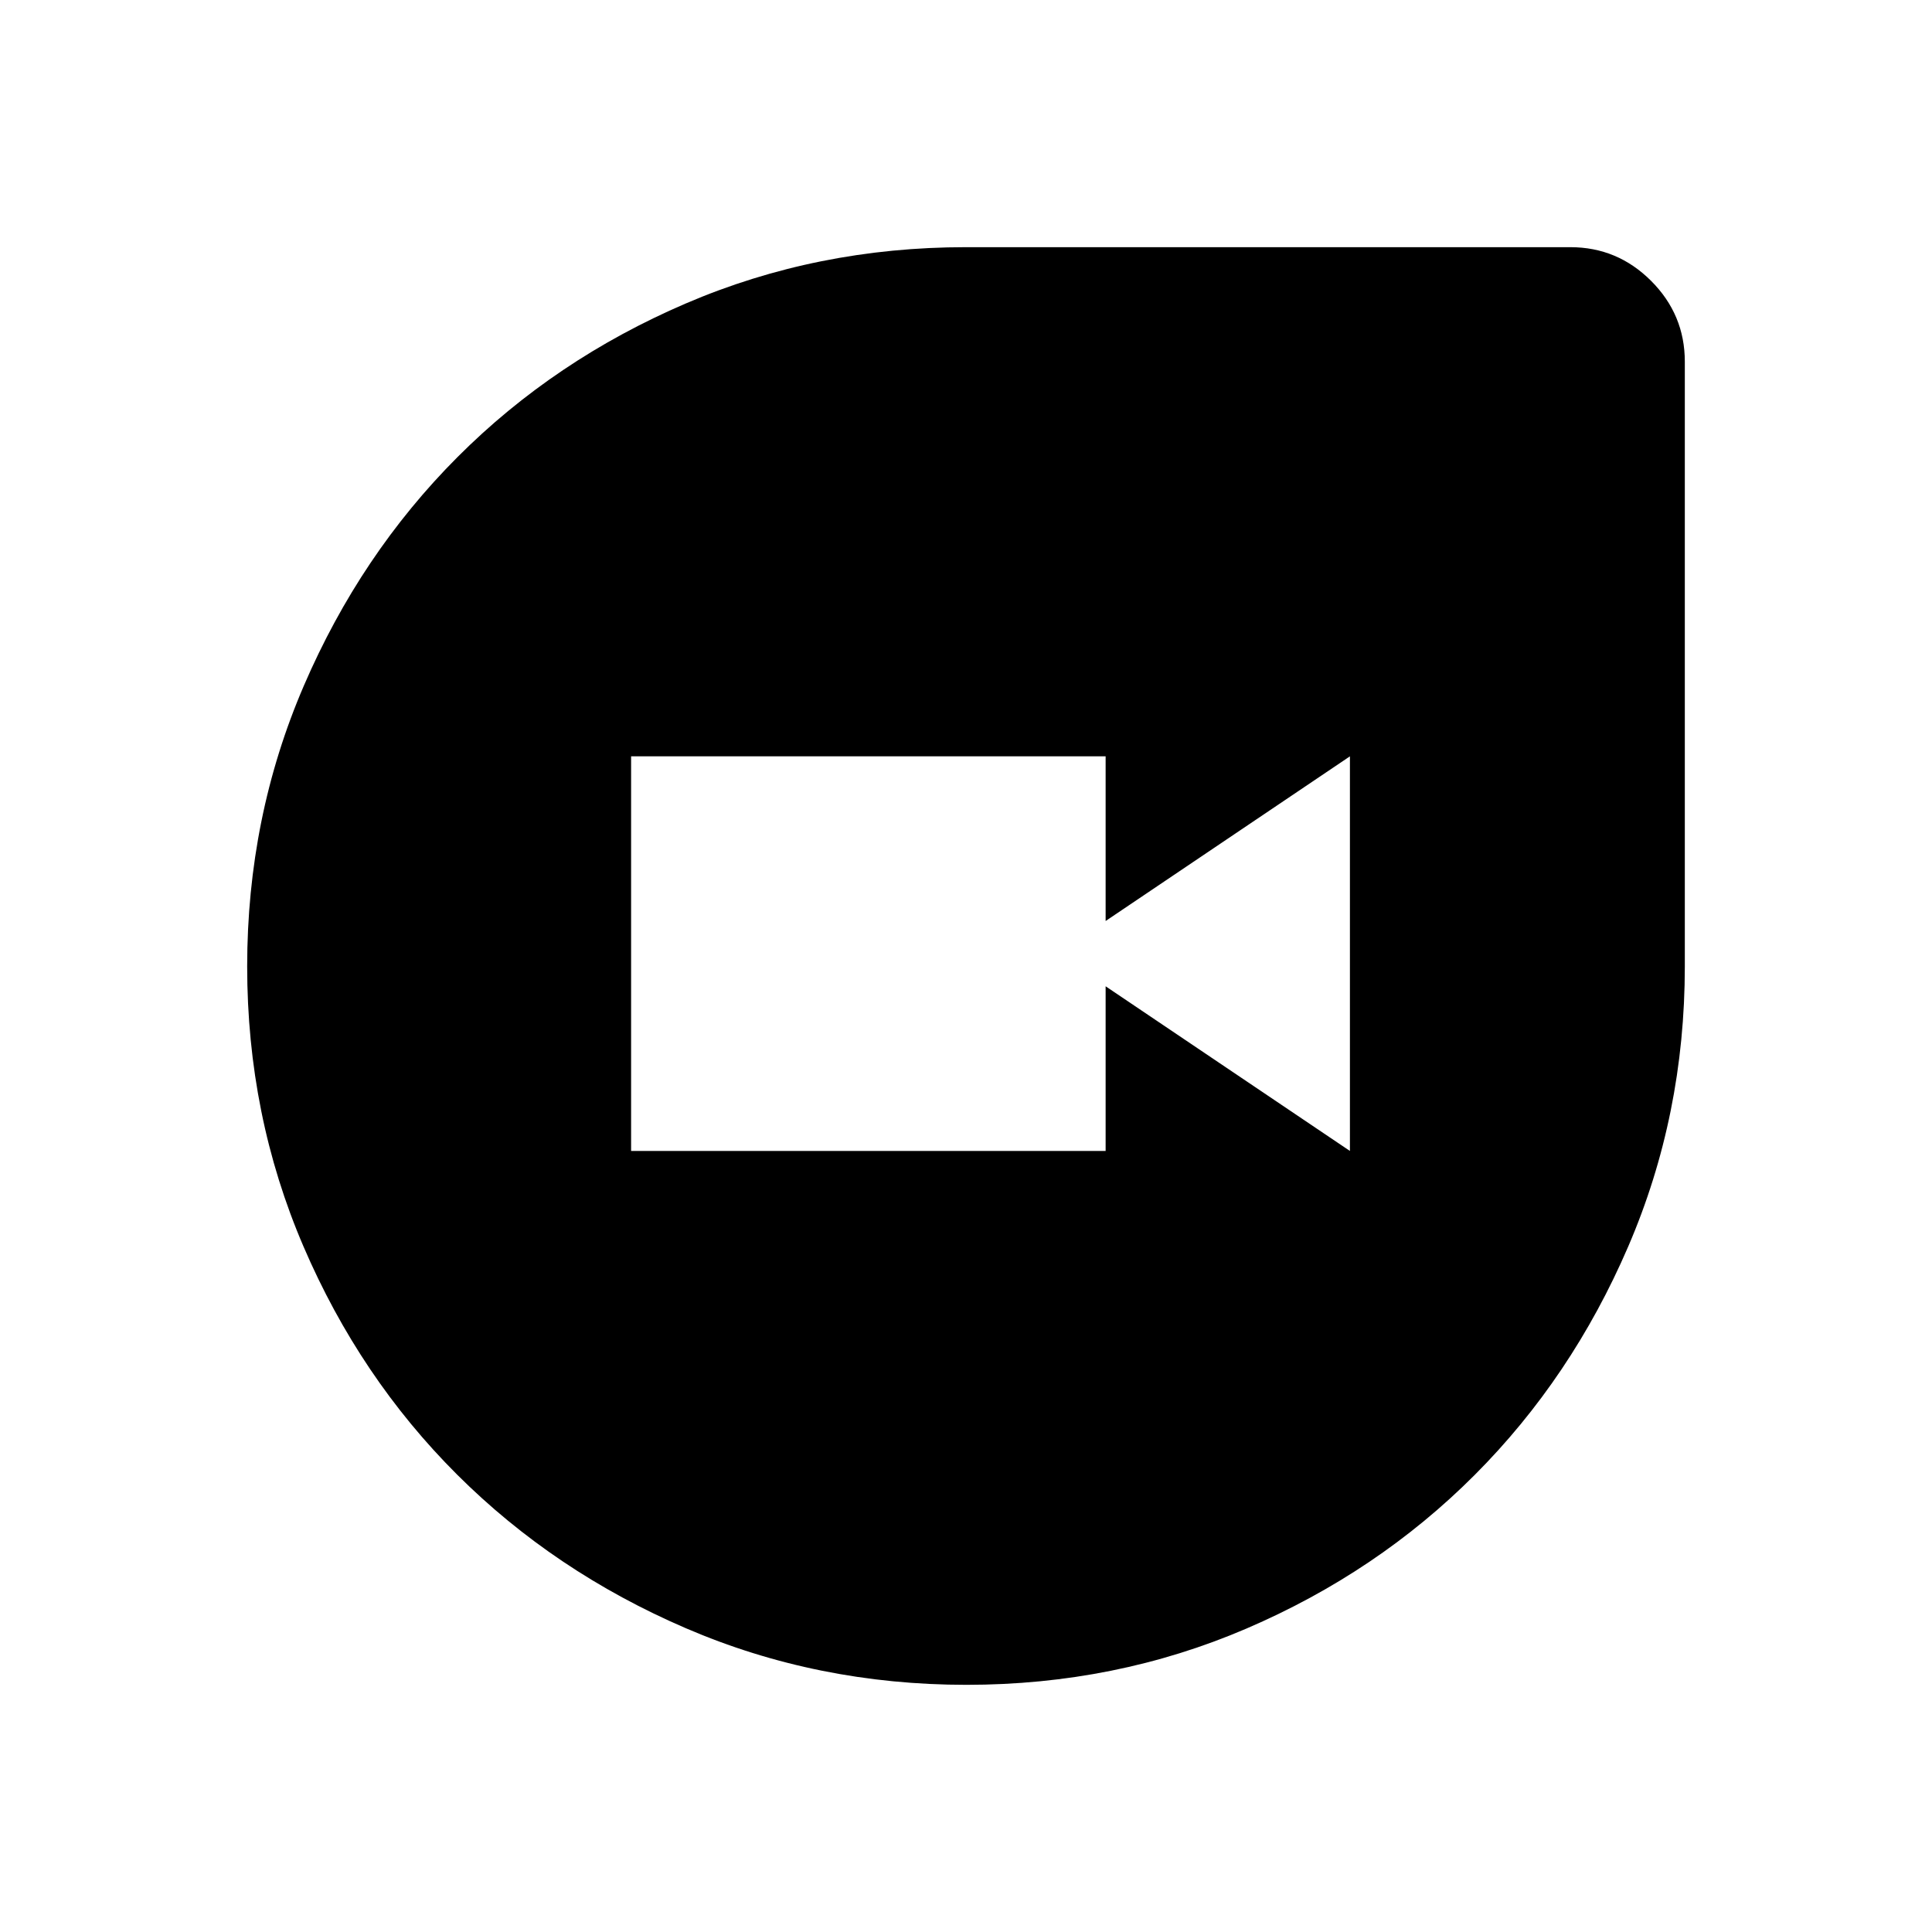 <svg xmlns="http://www.w3.org/2000/svg" height="40" viewBox="0 -960 960 960" width="40"><path d="M480.23-122.82q-74.11 0-139.45-28.13-65.34-28.13-113.68-76.36-48.33-48.22-76.3-113.33-27.98-65.11-27.98-139.13 0-74.11 28.14-139.45 28.14-65.34 76.39-113.68 48.24-48.33 113.4-76.3 65.16-27.98 139.25-27.98h300.3q23.38 0 40.13 16.75 16.75 16.75 16.75 40.15v300.46q0 73.93-28.13 139.22-28.13 65.28-76.36 113.57-48.22 48.29-113.33 76.25t-139.13 27.96ZM313.59-388.1h235.79v-81.82l121.39 81.82v-196.08l-121.39 81.82v-81.82H313.59v196.08Z"/></svg>